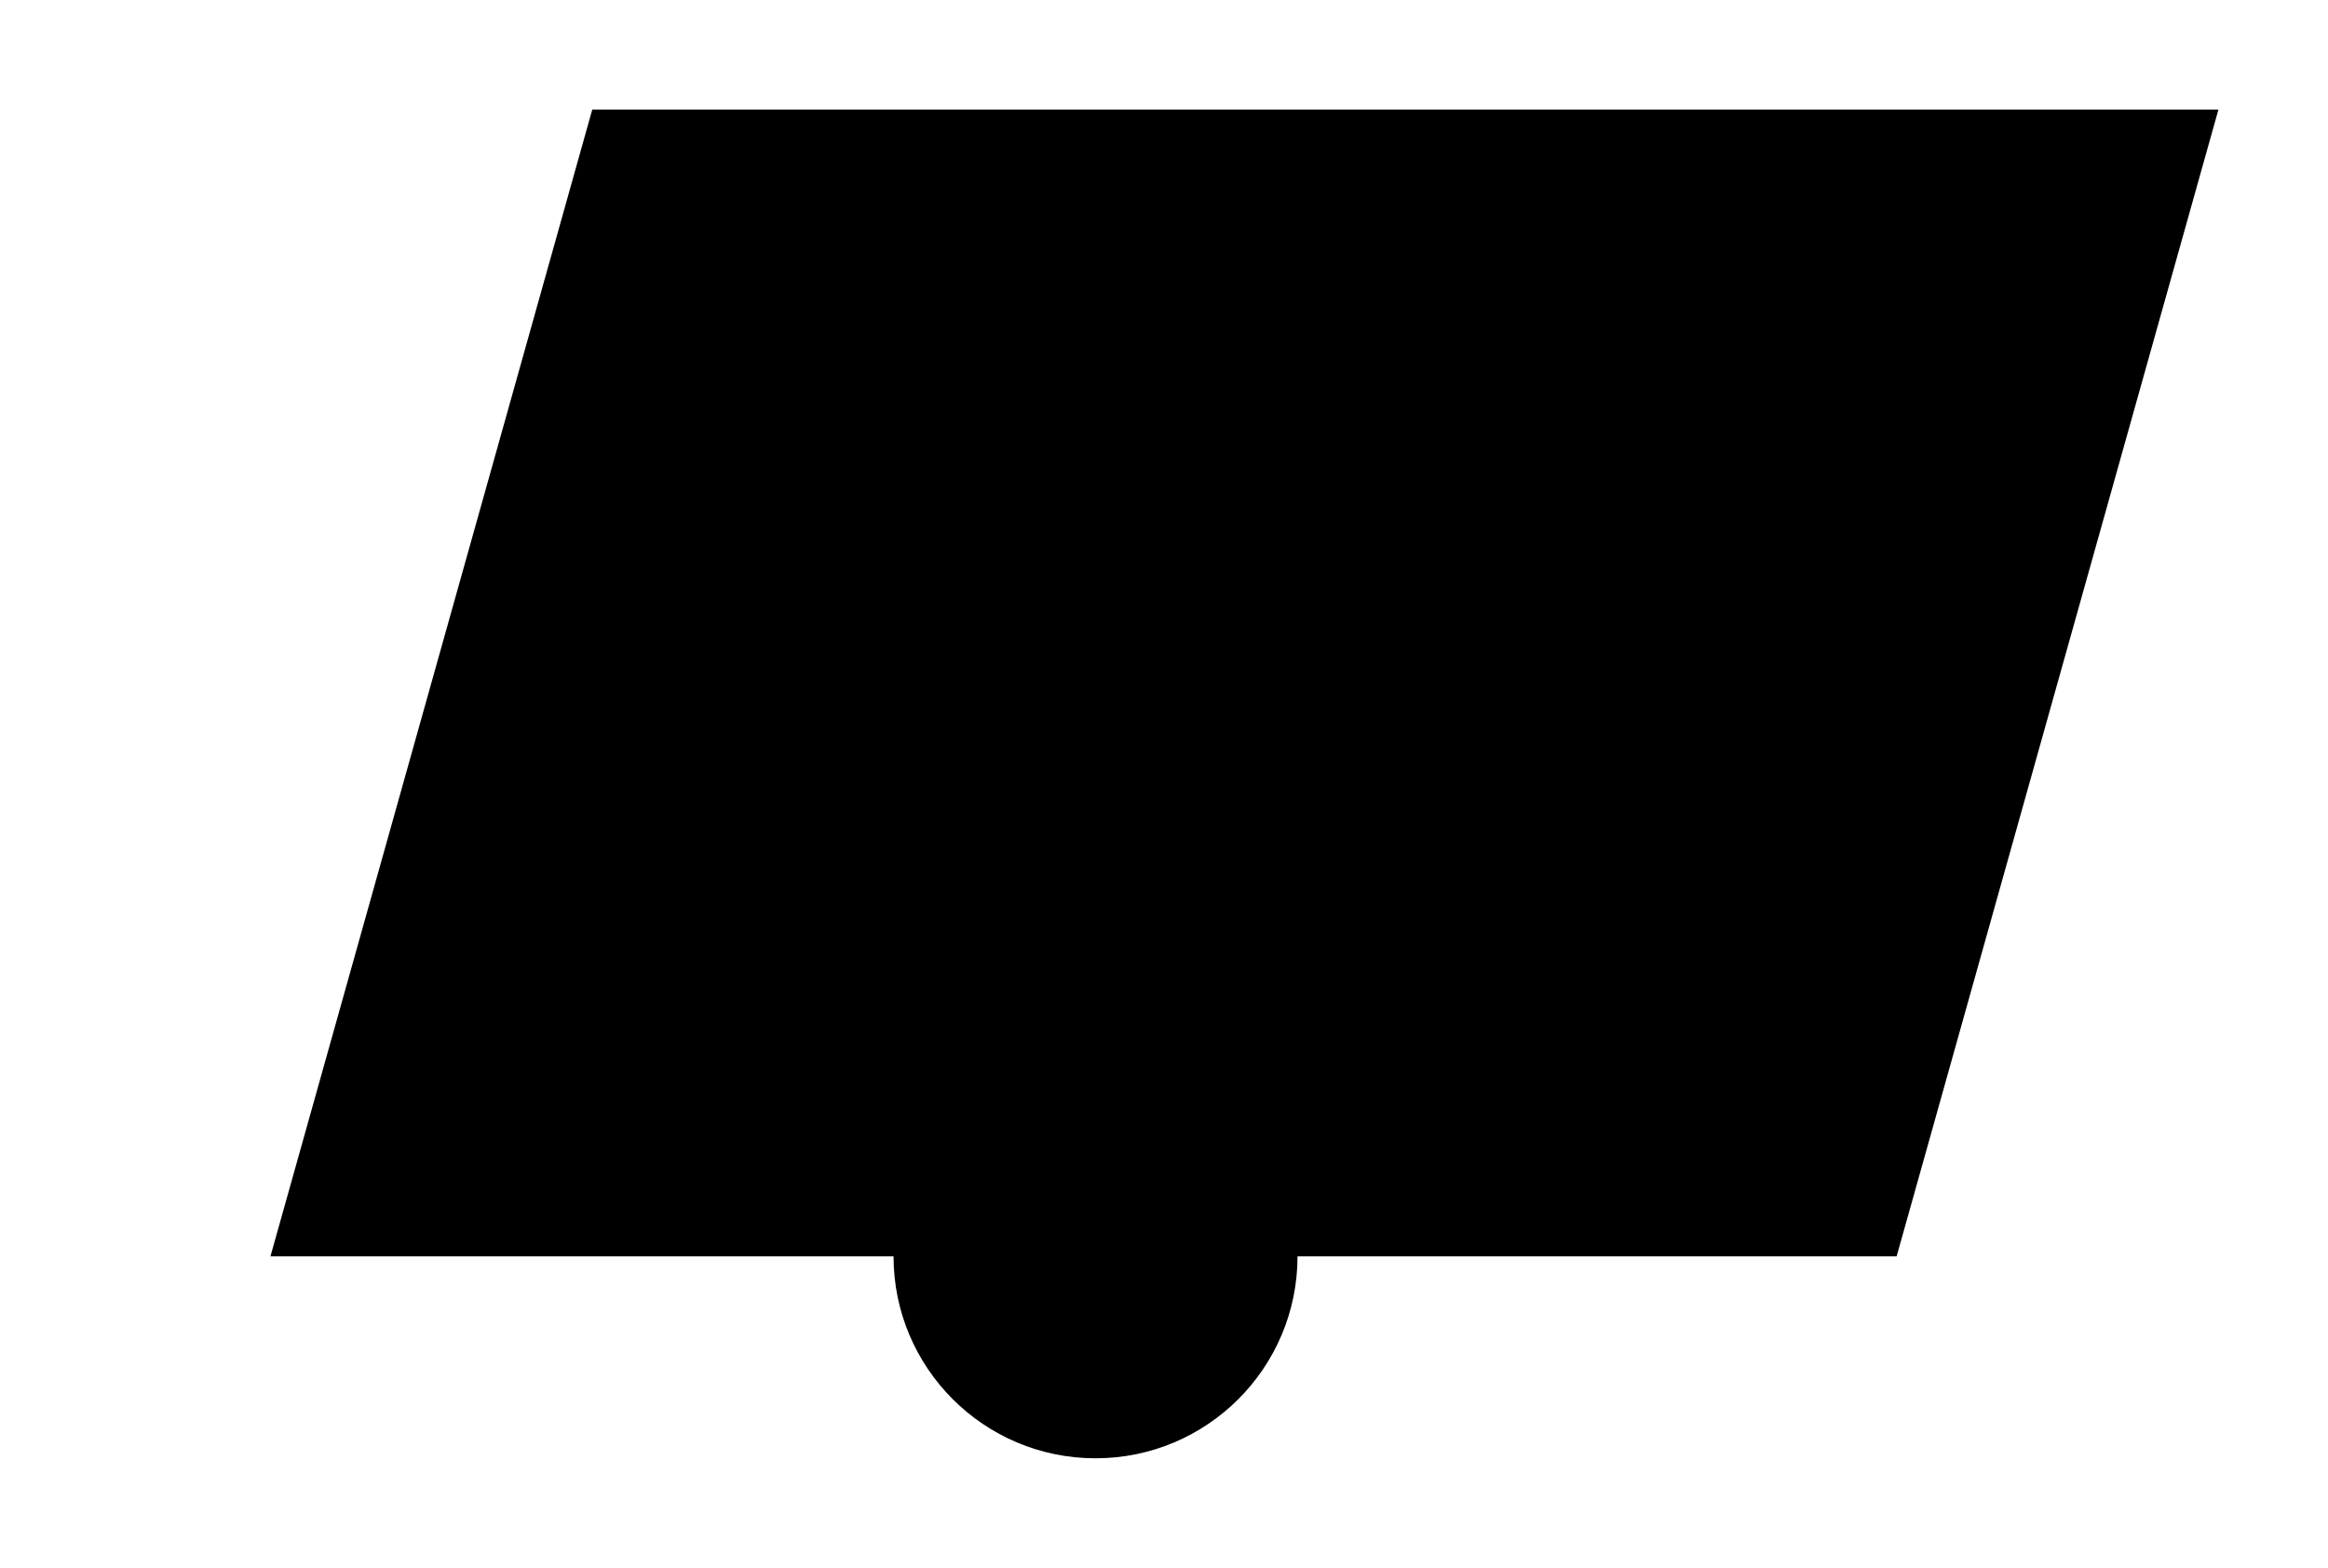 <?xml version="1.0" encoding="UTF-8"?>
<?xml-stylesheet href="SVGStyle.css" type="text/css"?><svg xmlns="http://www.w3.org/2000/svg" version="1.2" baseProfile="tiny" xml:space="preserve" style="shape-rendering:geometricPrecision; fill-rule:evenodd;" width="6.8mm" height="4.58mm" viewBox="-3.2 -3.67 6.8 4.58">
  <title>BOYCAN01</title>
  <desc>can buoy, paper-chart</desc>
  <rect class="symbolBox layout" fill="none" x="-2.88" y="-3.35" height="3.94" width="6.16"/>
  <rect class="svgBox layout" fill="none" x="-2.88" y="-3.35" height="3.94" width="6.16"/>
  <circle class="f0 sCHBLK" style="stroke-width: 0.64;" cx="0" cy="0" r="0.59"/>
  <path d=" M -2.88,0 L -0.6,0" class="sl f0 sCHBLK" style="stroke-width: 0.64;"/>
  <path d=" M 0.53,0 L 2.81,0" class="sl f0 sCHBLK" style="stroke-width: 0.64;"/>
  <path d=" M -2.41,0 L -1.47,-3.35 L 3.28,-3.35 L 2.34,0" class="sl f0 sCHBLK" style="stroke-width: 0.64;"/>
  <circle class="pivotPoint layout" fill="none" cx="0" cy="0" r="1"/>
</svg>
